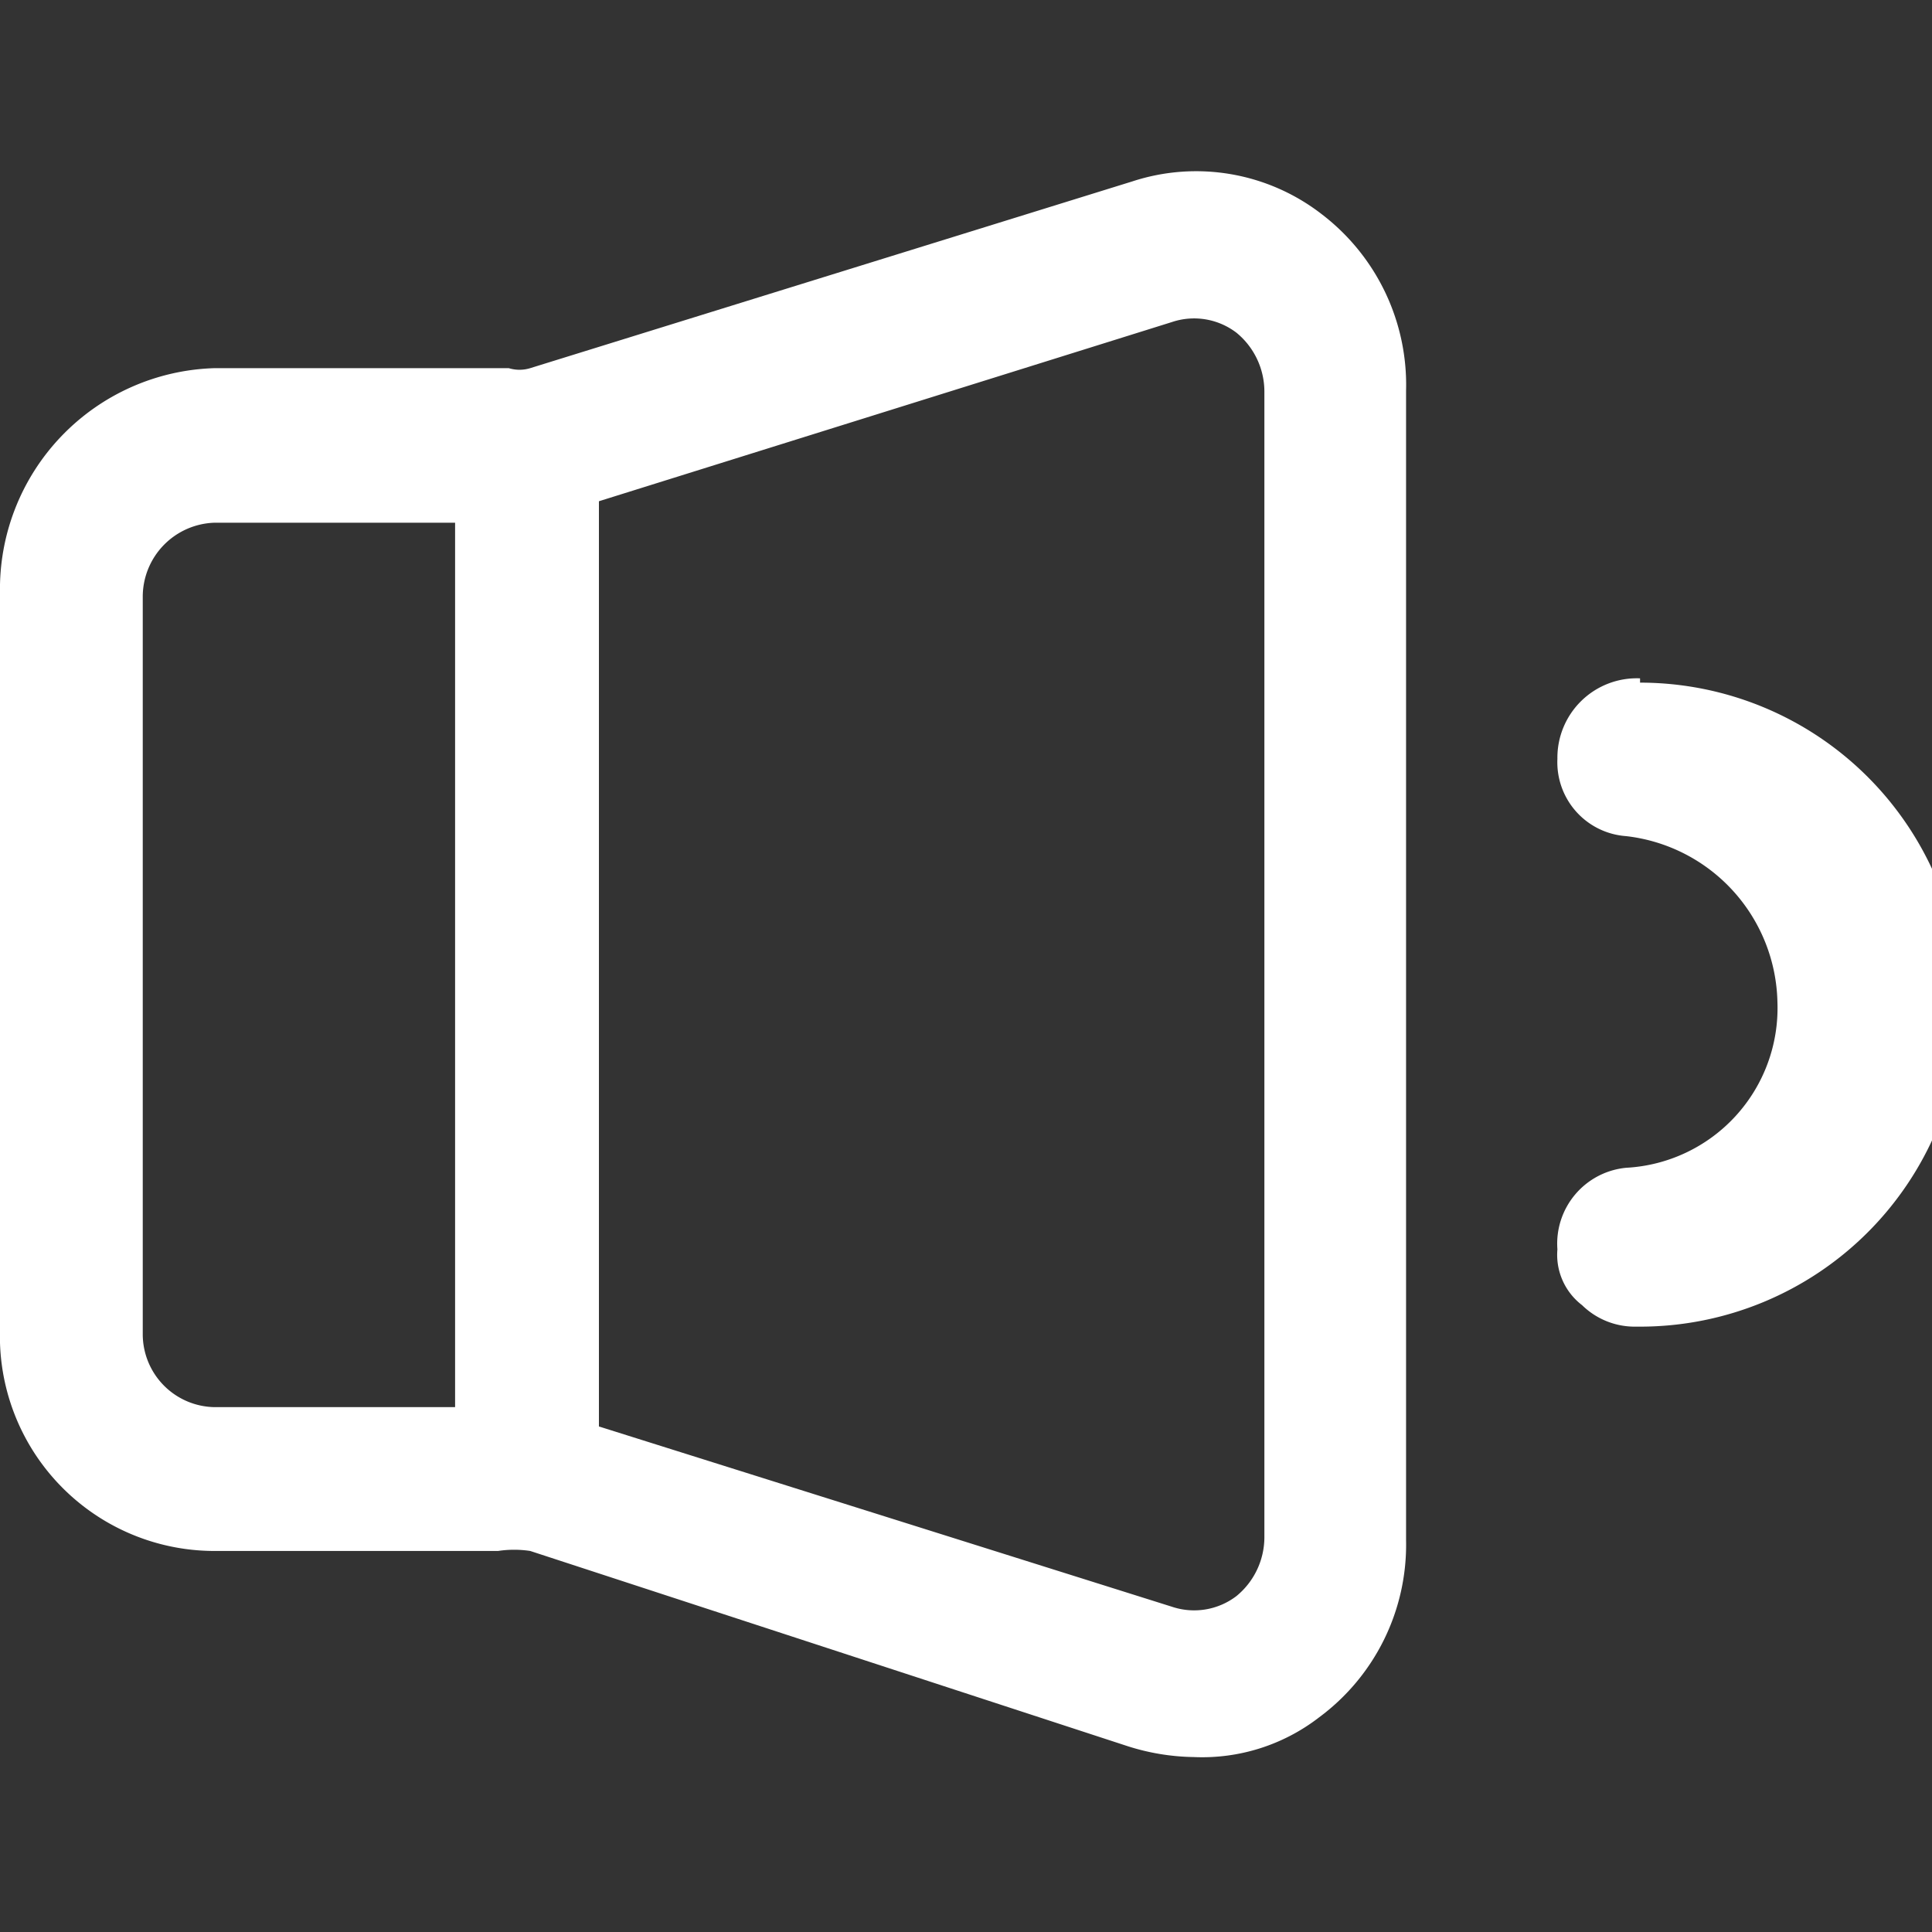<svg xmlns="http://www.w3.org/2000/svg" viewBox="0 0 18 18">
   
    <rect x="0" y="0" width="18" height="18" fill="#333333" stroke="none"/>
   
    <path class="b" fill="#fff"
        d="M12.32,2a1.91,1.91,0,0,0-1.77-.31L4.94,3.43a.34.34,0,0,1-.2,0H2A2.06,2.06,0,0,0,0,5.53v6.86a2,2,0,0,0,2,2.06H4.64a1,1,0,0,1,.3,0l5.57,1.82a2.11,2.11,0,0,0,.61.1A1.78,1.78,0,0,0,12.29,16a2,2,0,0,0,.81-1.65V3.64A2,2,0,0,0,12.32,2ZM4.24,13.11H2a.68.68,0,0,1-.67-.68V5.56A.69.69,0,0,1,2,4.87H4.24v8.24Zm7.54,1.21a.71.71,0,0,1-.26.55.65.65,0,0,1-.6.1L5.58,13.29V4.67L10.92,3a.65.65,0,0,1,.6.1.71.71,0,0,1,.26.55V14.32Zm3.5-8a.74.74,0,0,0-.77.75.69.69,0,0,0,.64.72,1.59,1.59,0,0,1,1.41,1.55,1.49,1.49,0,0,1-1.41,1.54.71.71,0,0,0-.64.76.59.59,0,0,0,.23.52.7.7,0,0,0,.48.2h.06a3,3,0,0,0,0-6Zm-.34,5.59Z"
        transform="translate(0)" />
</svg>